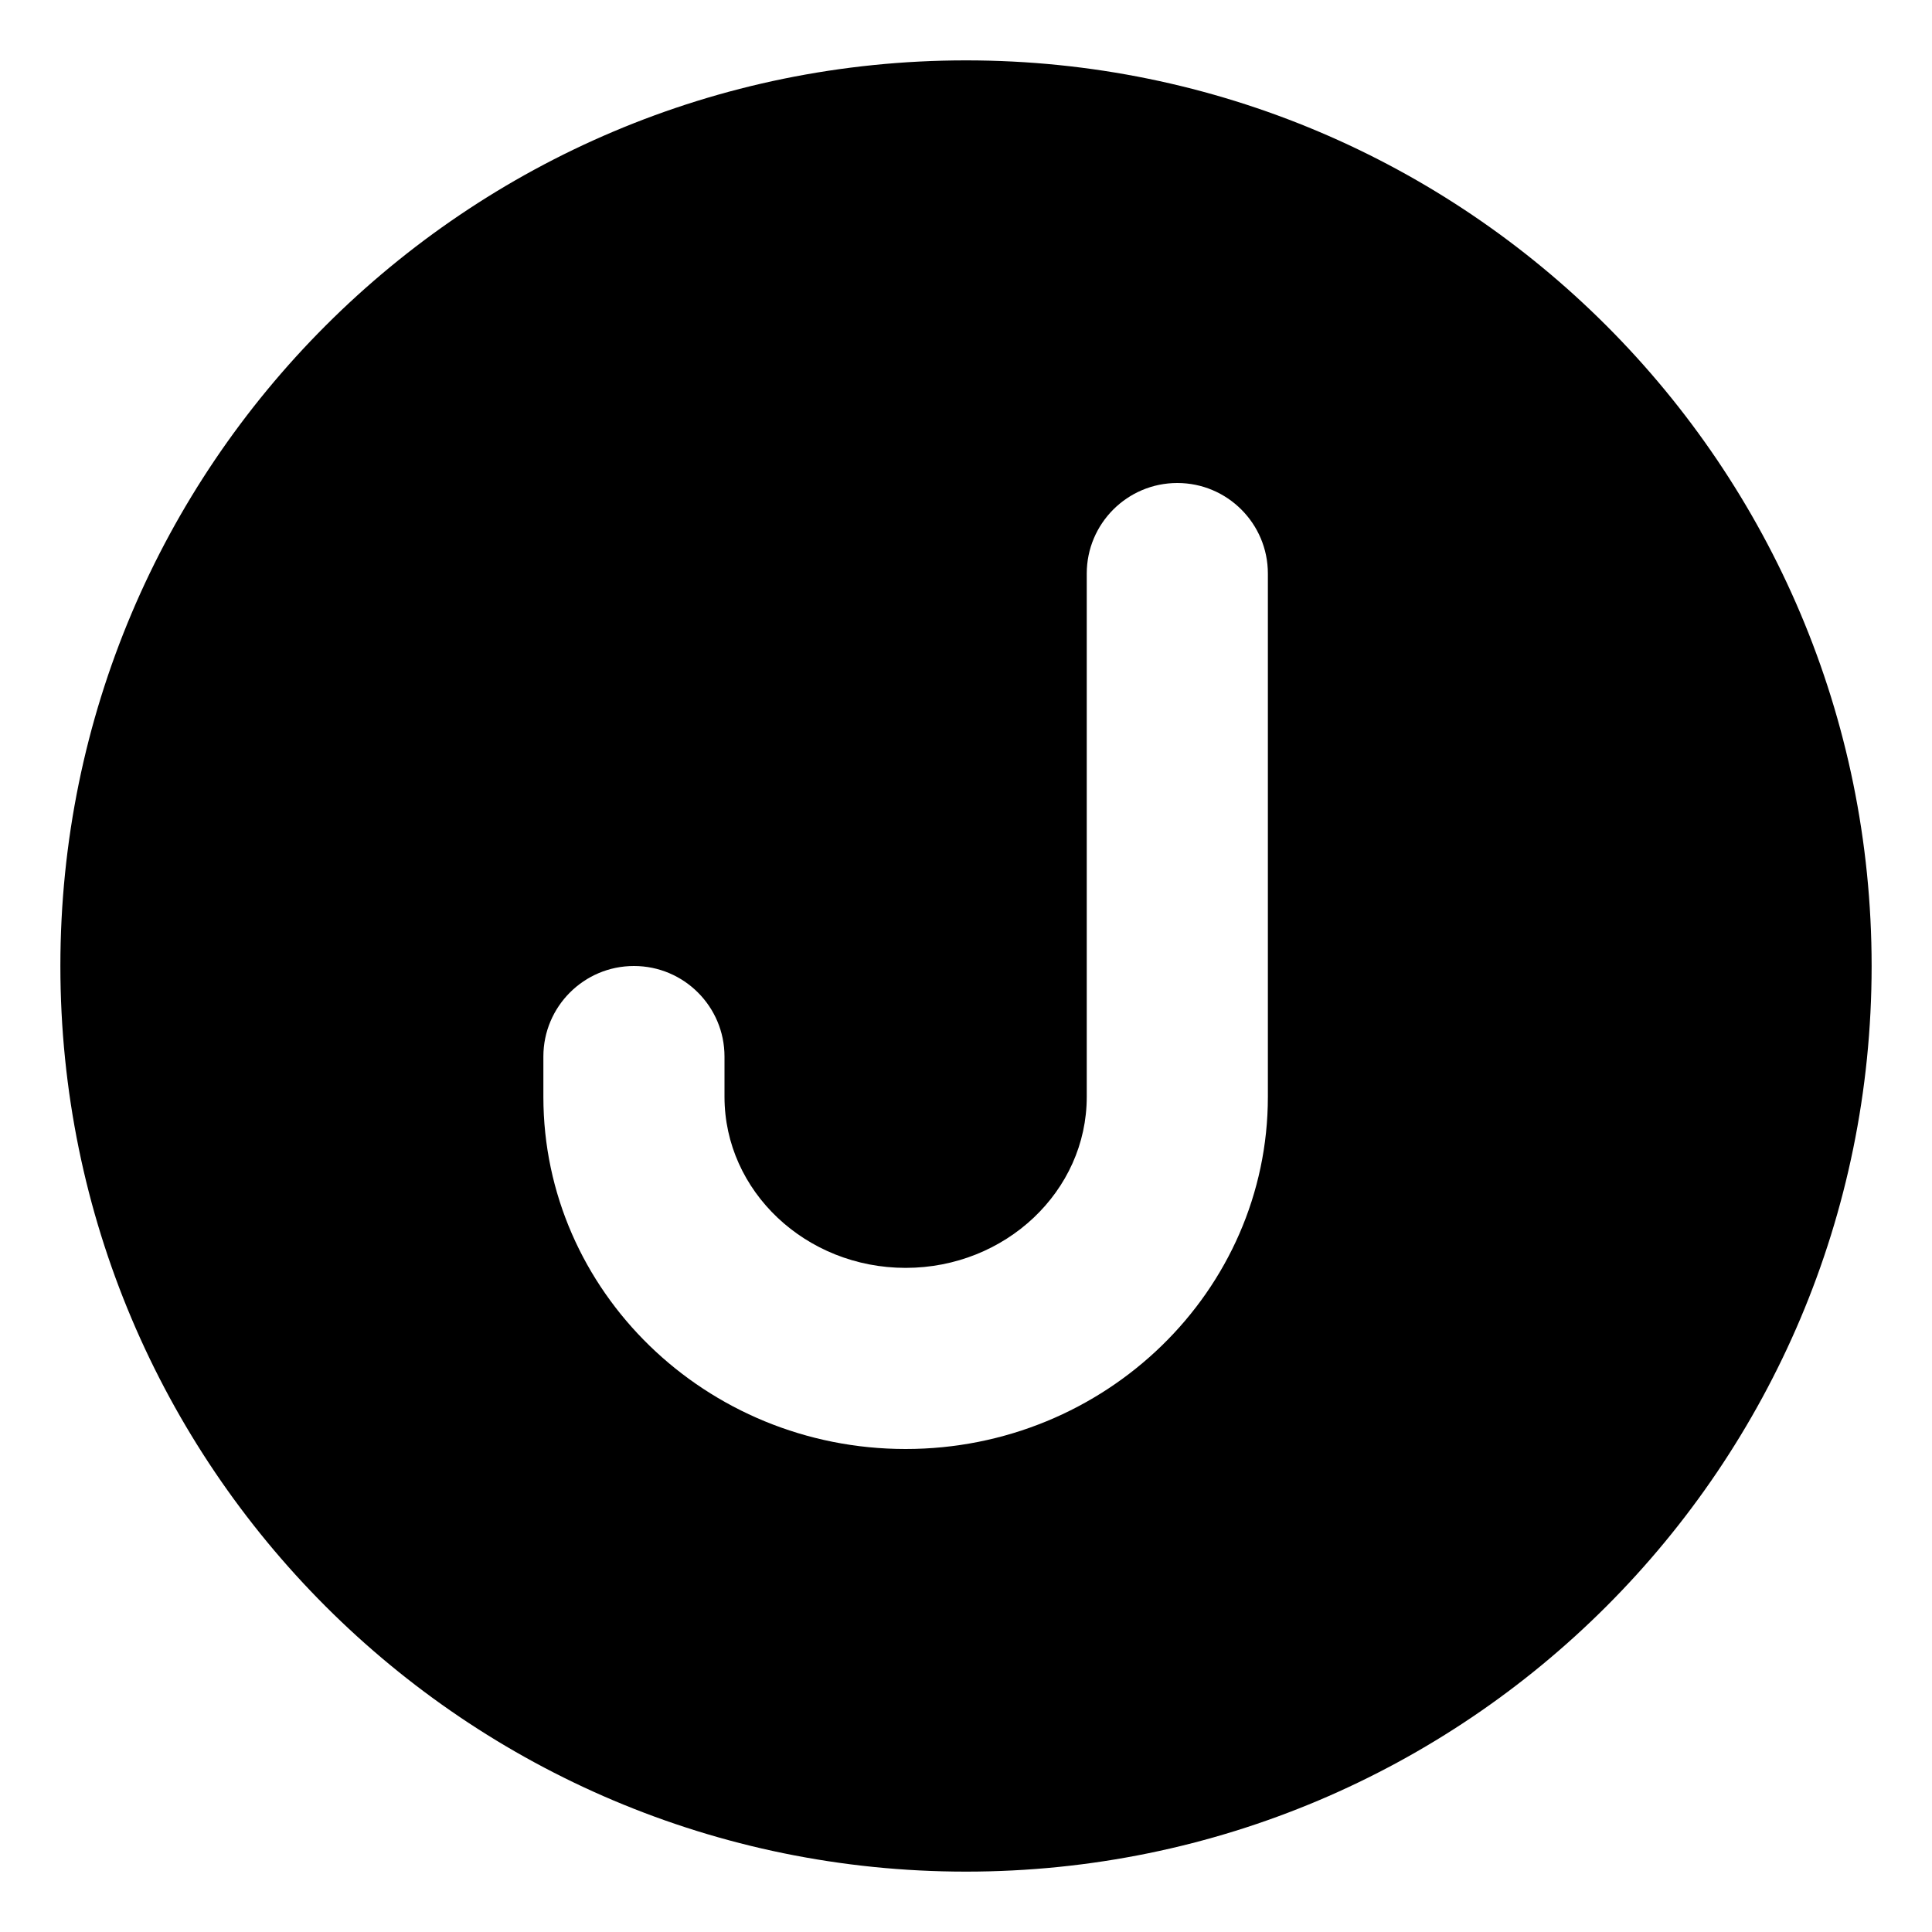 <svg xmlns="http://www.w3.org/2000/svg" viewBox="0 0 512 512"><path d="M256 16C123.451 16 16 123.451 16 256S123.451 496 256 496S496 388.549 496 256S388.549 16 256 16ZM336 290.672C336 342.141 292.938 384 240 384S144 342.141 144 290.672V280C144 266.75 154.75 256 168 256S192 266.75 192 280V290.672C192 315.672 213.531 336 240 336S288 315.672 288 290.672V152C288 138.75 298.75 128 312 128S336 138.75 336 152V290.672Z"/></svg>
